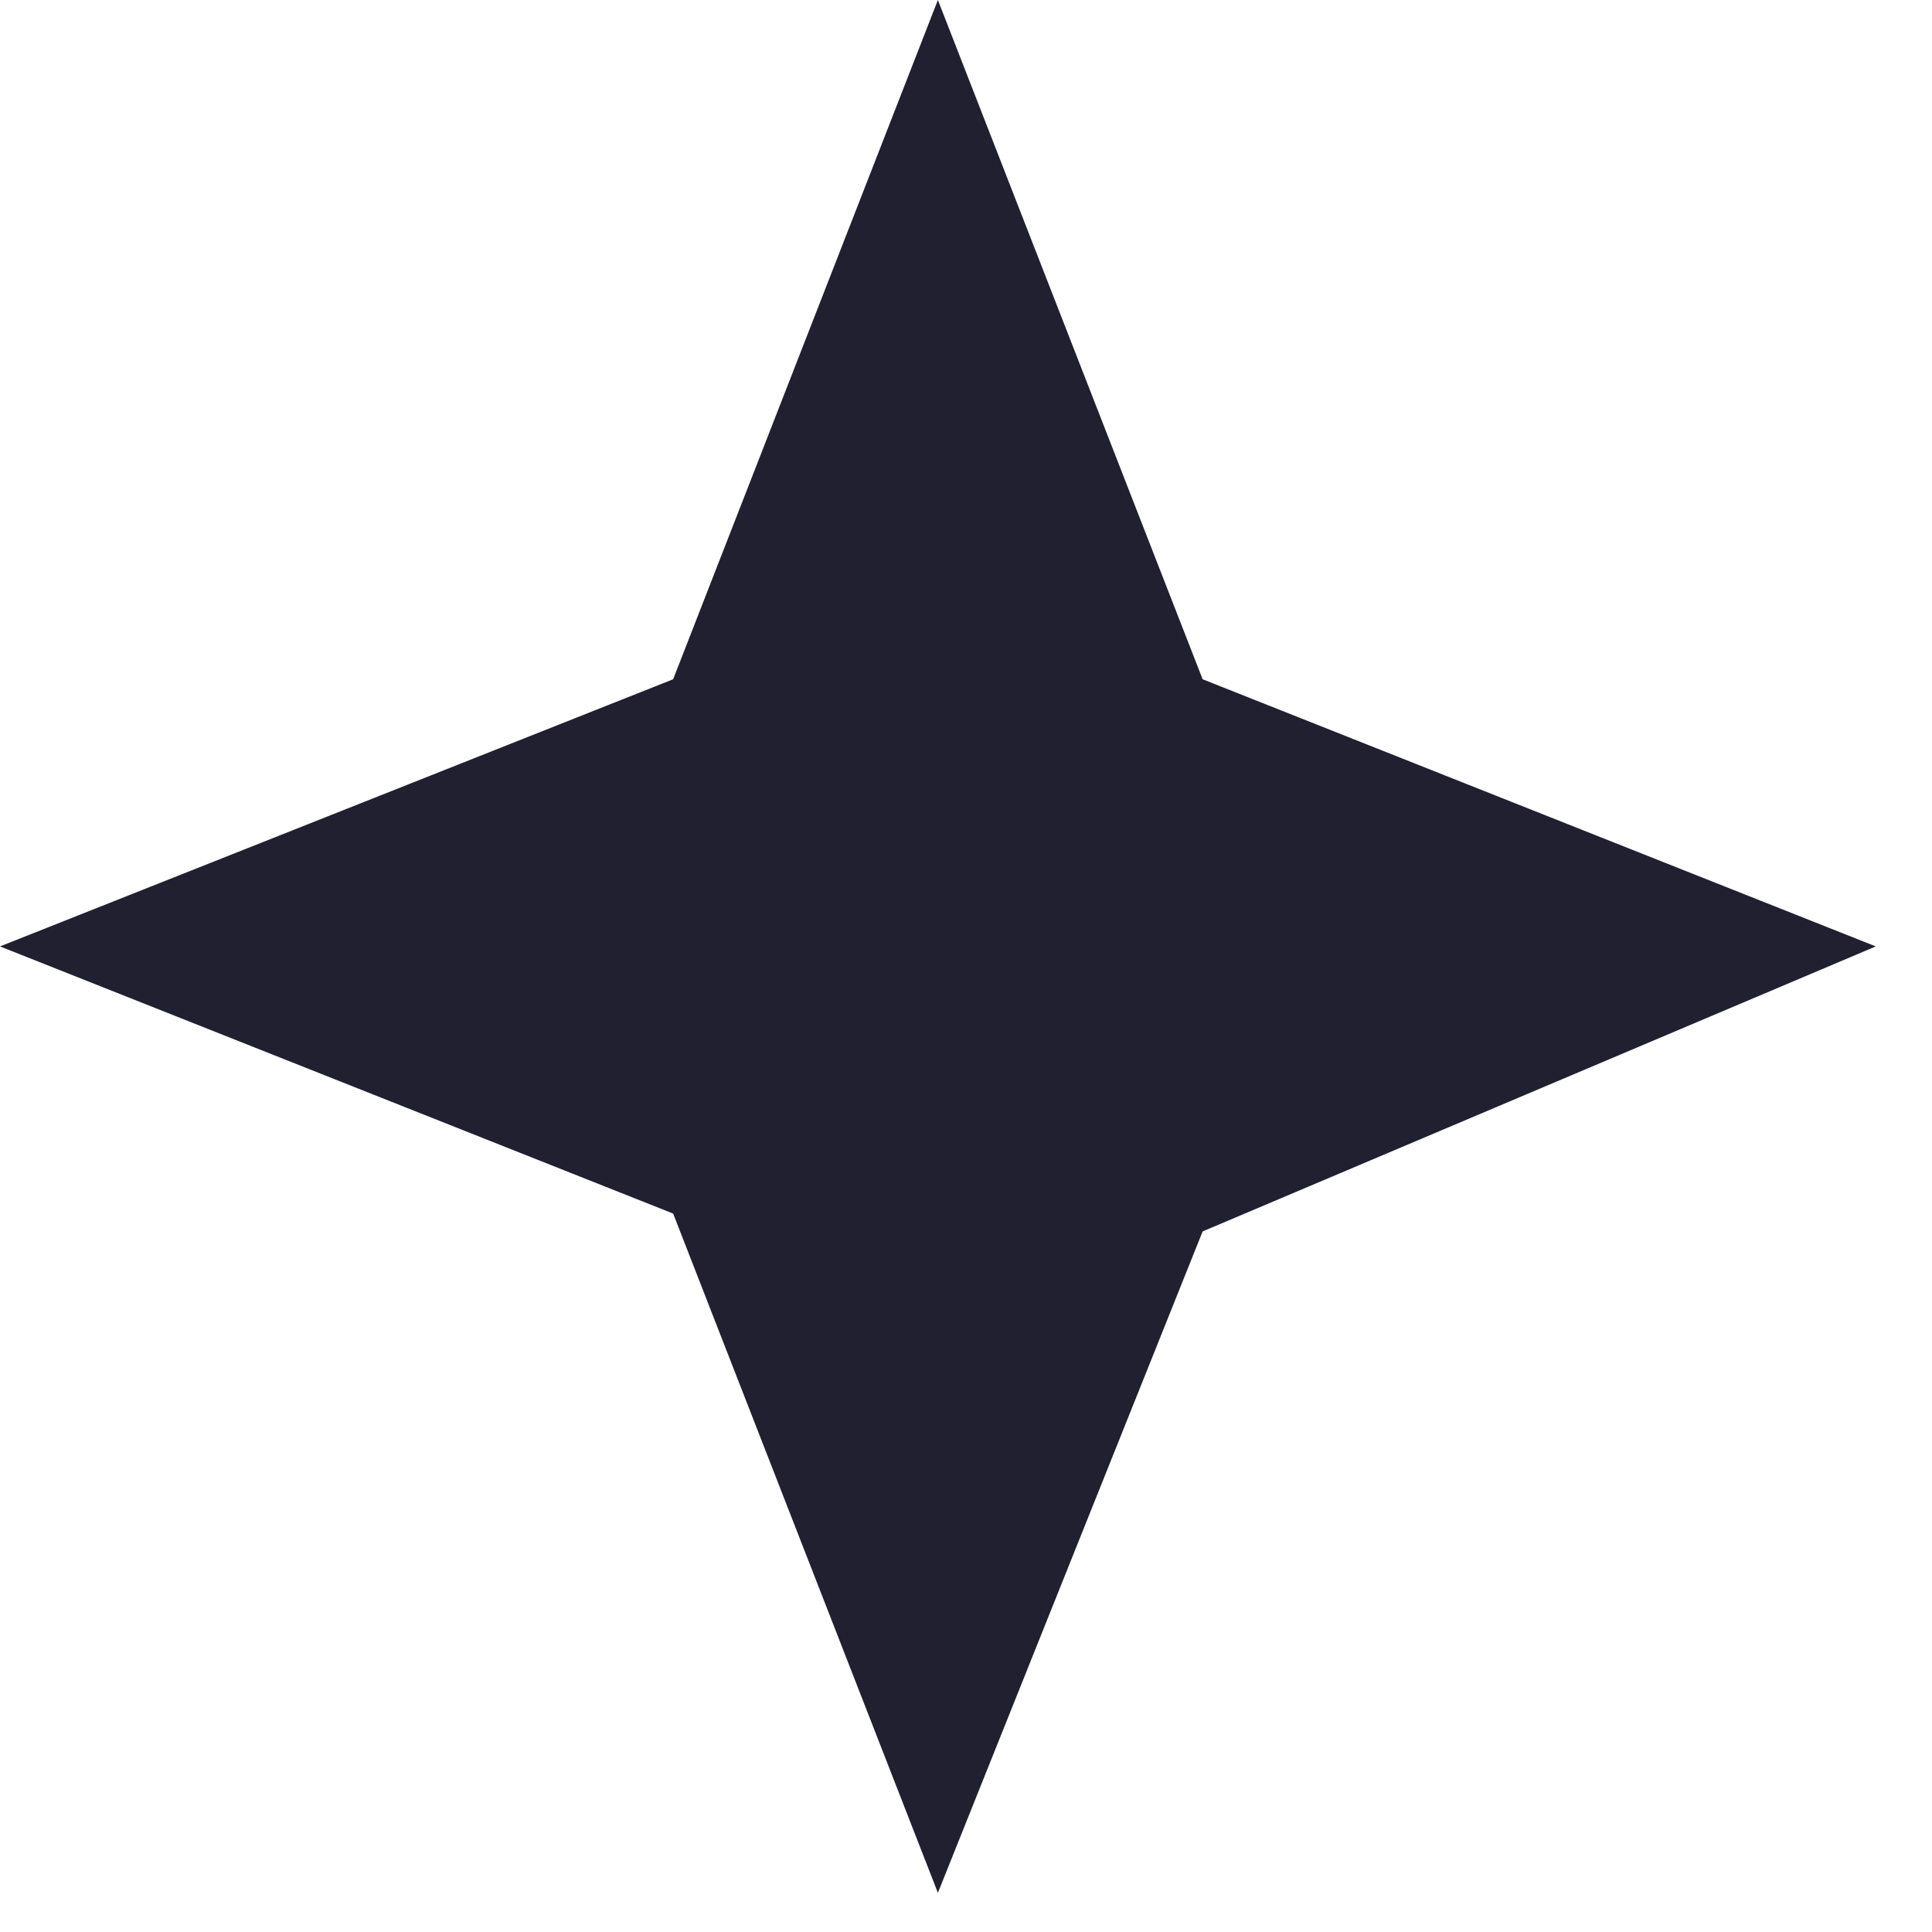 <svg width="29" height="29" viewBox="0 0 29 29" fill="none" xmlns="http://www.w3.org/2000/svg">
<path d="M0 14.206L10.104 10.196L14.078 3.31402e-05L18.052 10.196L28.156 14.206L18.052 18.484L14.078 28.412L10.104 18.216L0 14.206Z" fill="#202031"/>
</svg>
